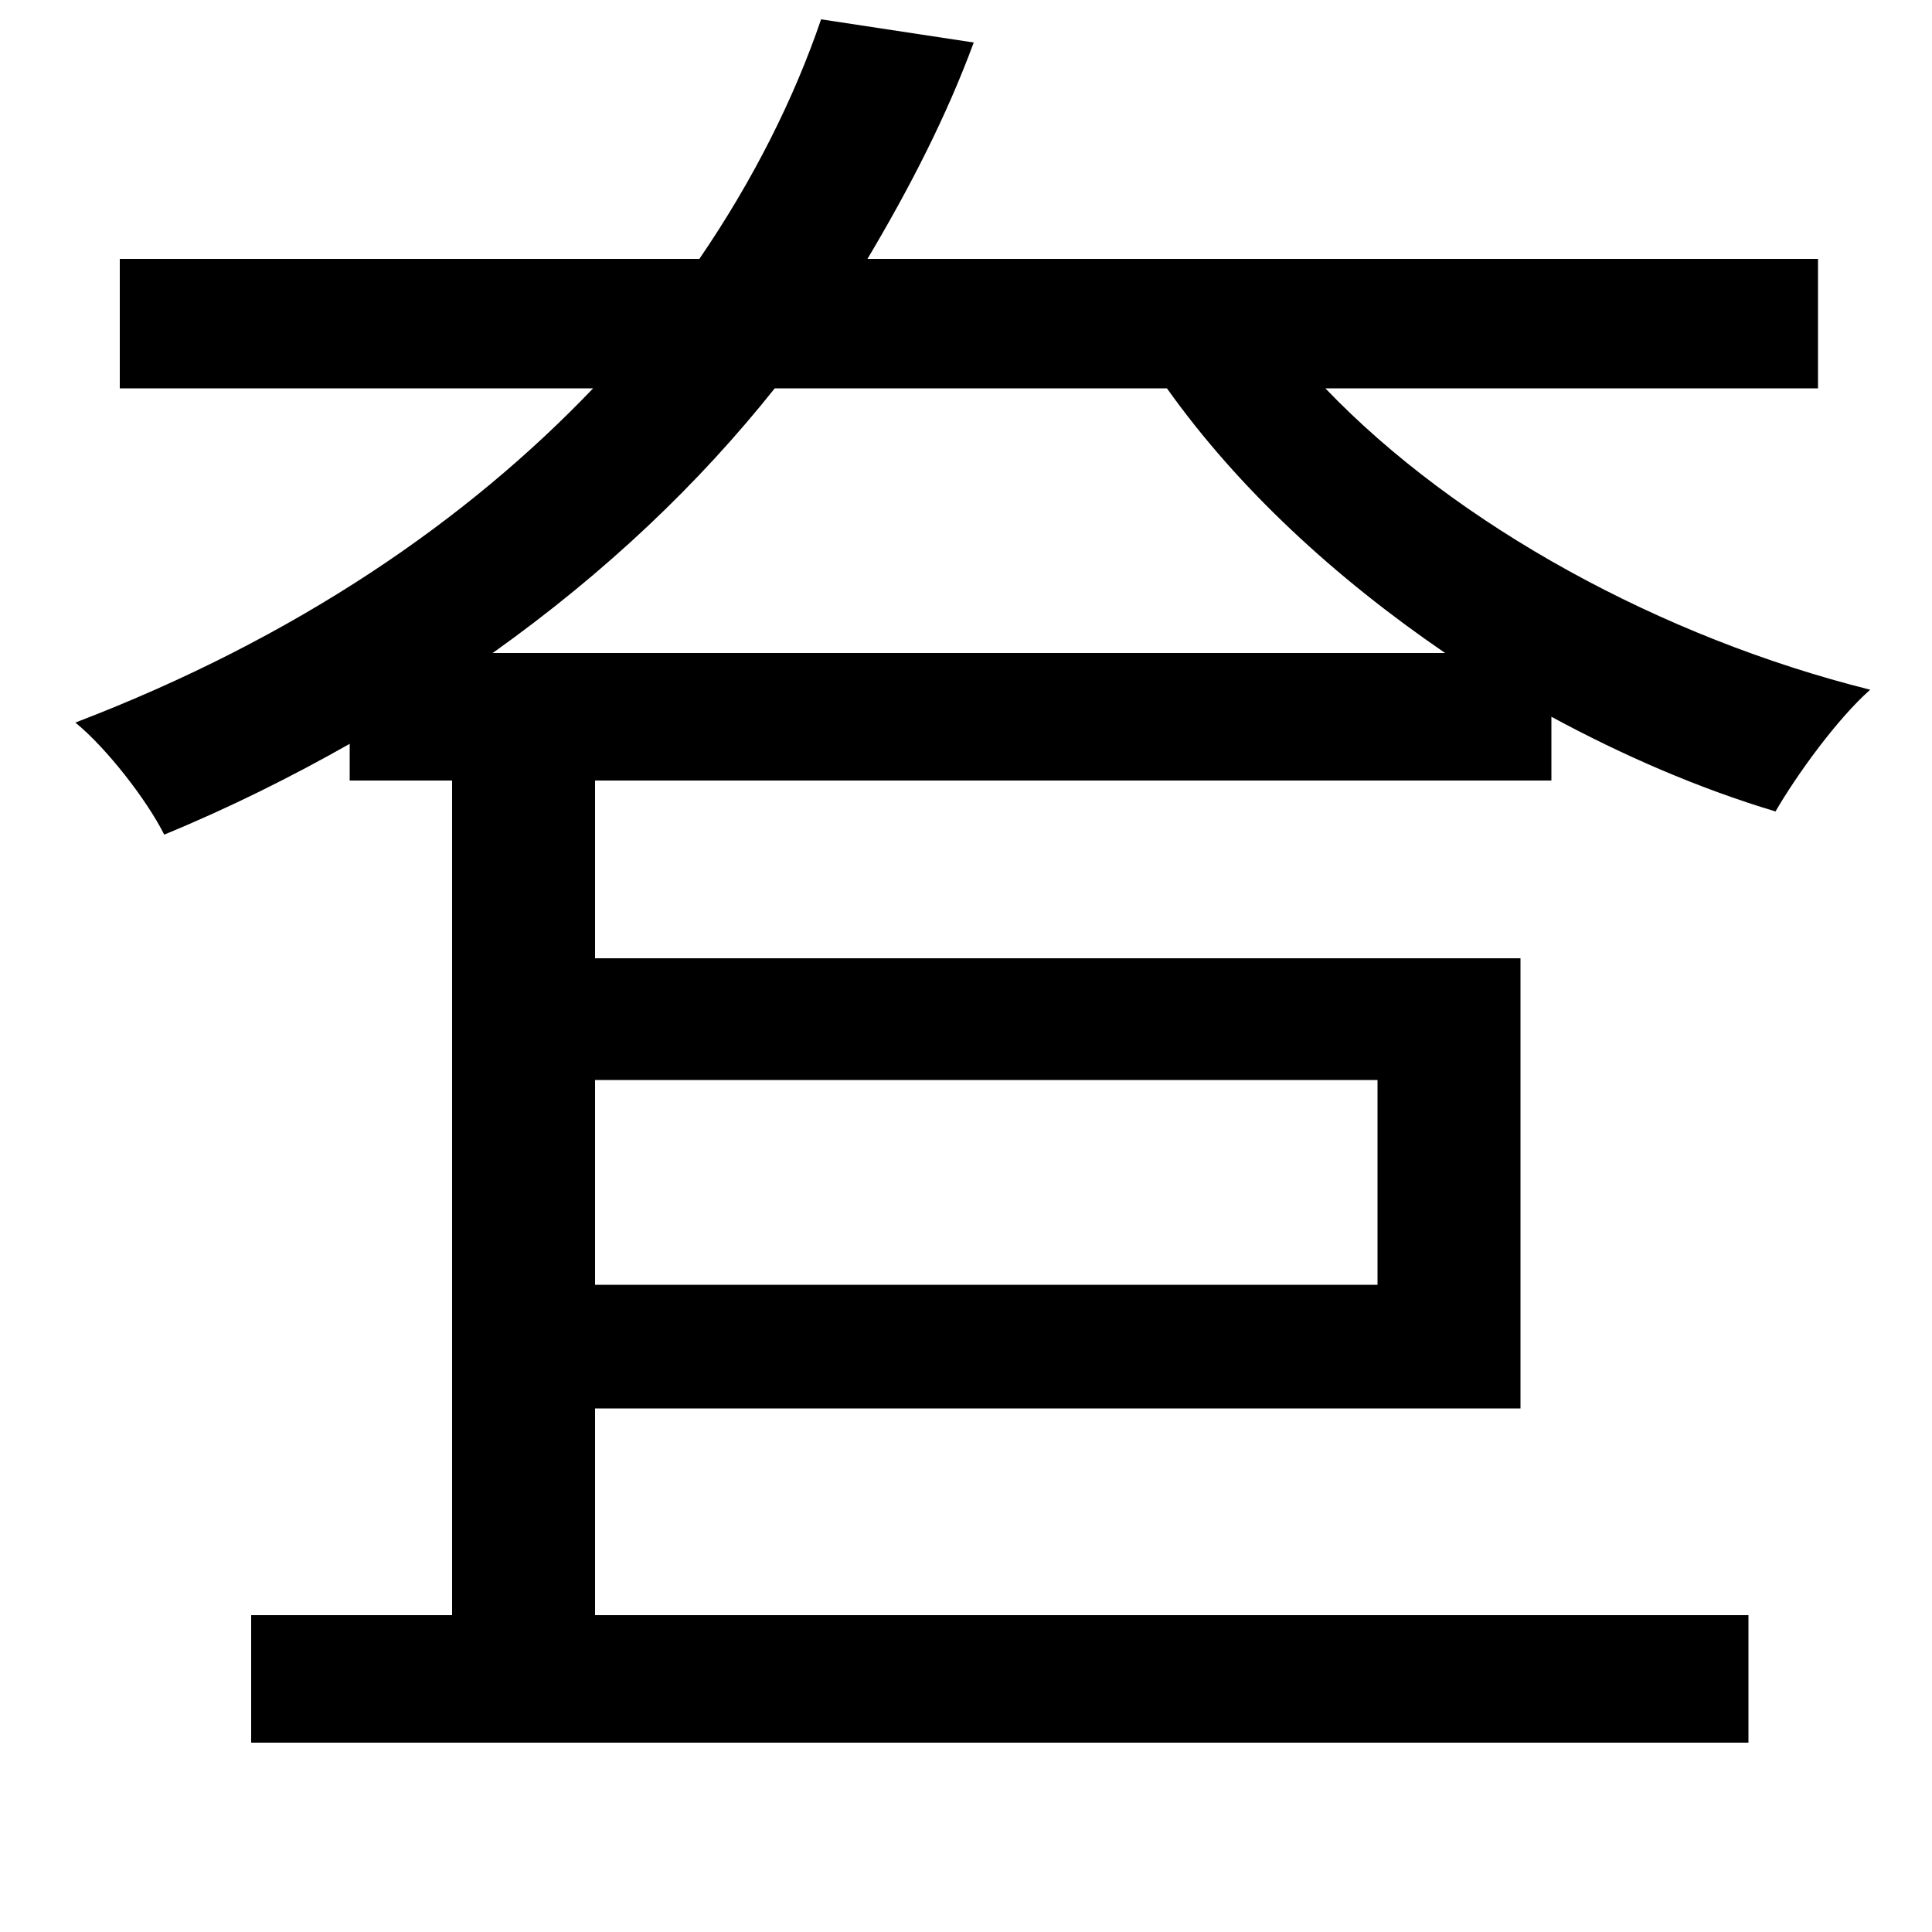 <svg xmlns="http://www.w3.org/2000/svg"
    viewBox="0 0 1000 1000">
  <!--
© 2014-2021 Adobe (http://www.adobe.com/).
Noto is a trademark of Google Inc.
This Font Software is licensed under the SIL Open Font License, Version 1.1. This Font Software is distributed on an "AS IS" BASIS, WITHOUT WARRANTIES OR CONDITIONS OF ANY KIND, either express or implied. See the SIL Open Font License for the specific language, permissions and limitations governing your use of this Font Software.
http://scripts.sil.org/OFL
  -->
<path d="M604 201C641 253 691 299 748 338L255 338C314 296 362 250 401 201ZM130 836L130 902 905 902 905 836 308 836 308 729 787 729 787 496 308 496 308 404 803 404 803 371C840 391 879 408 919 420 930 401 951 372 968 357 860 330 754 272 686 201L941 201 941 134 449 134C471 97 490 60 504 22L425 10C411 51 390 93 362 134L62 134 62 201 307 201C242 269 154 330 39 374 55 387 76 414 85 432 119 418 151 402 181 385L181 404 234 404 234 836ZM308 559L713 559 713 665 308 665Z"/>
</svg>